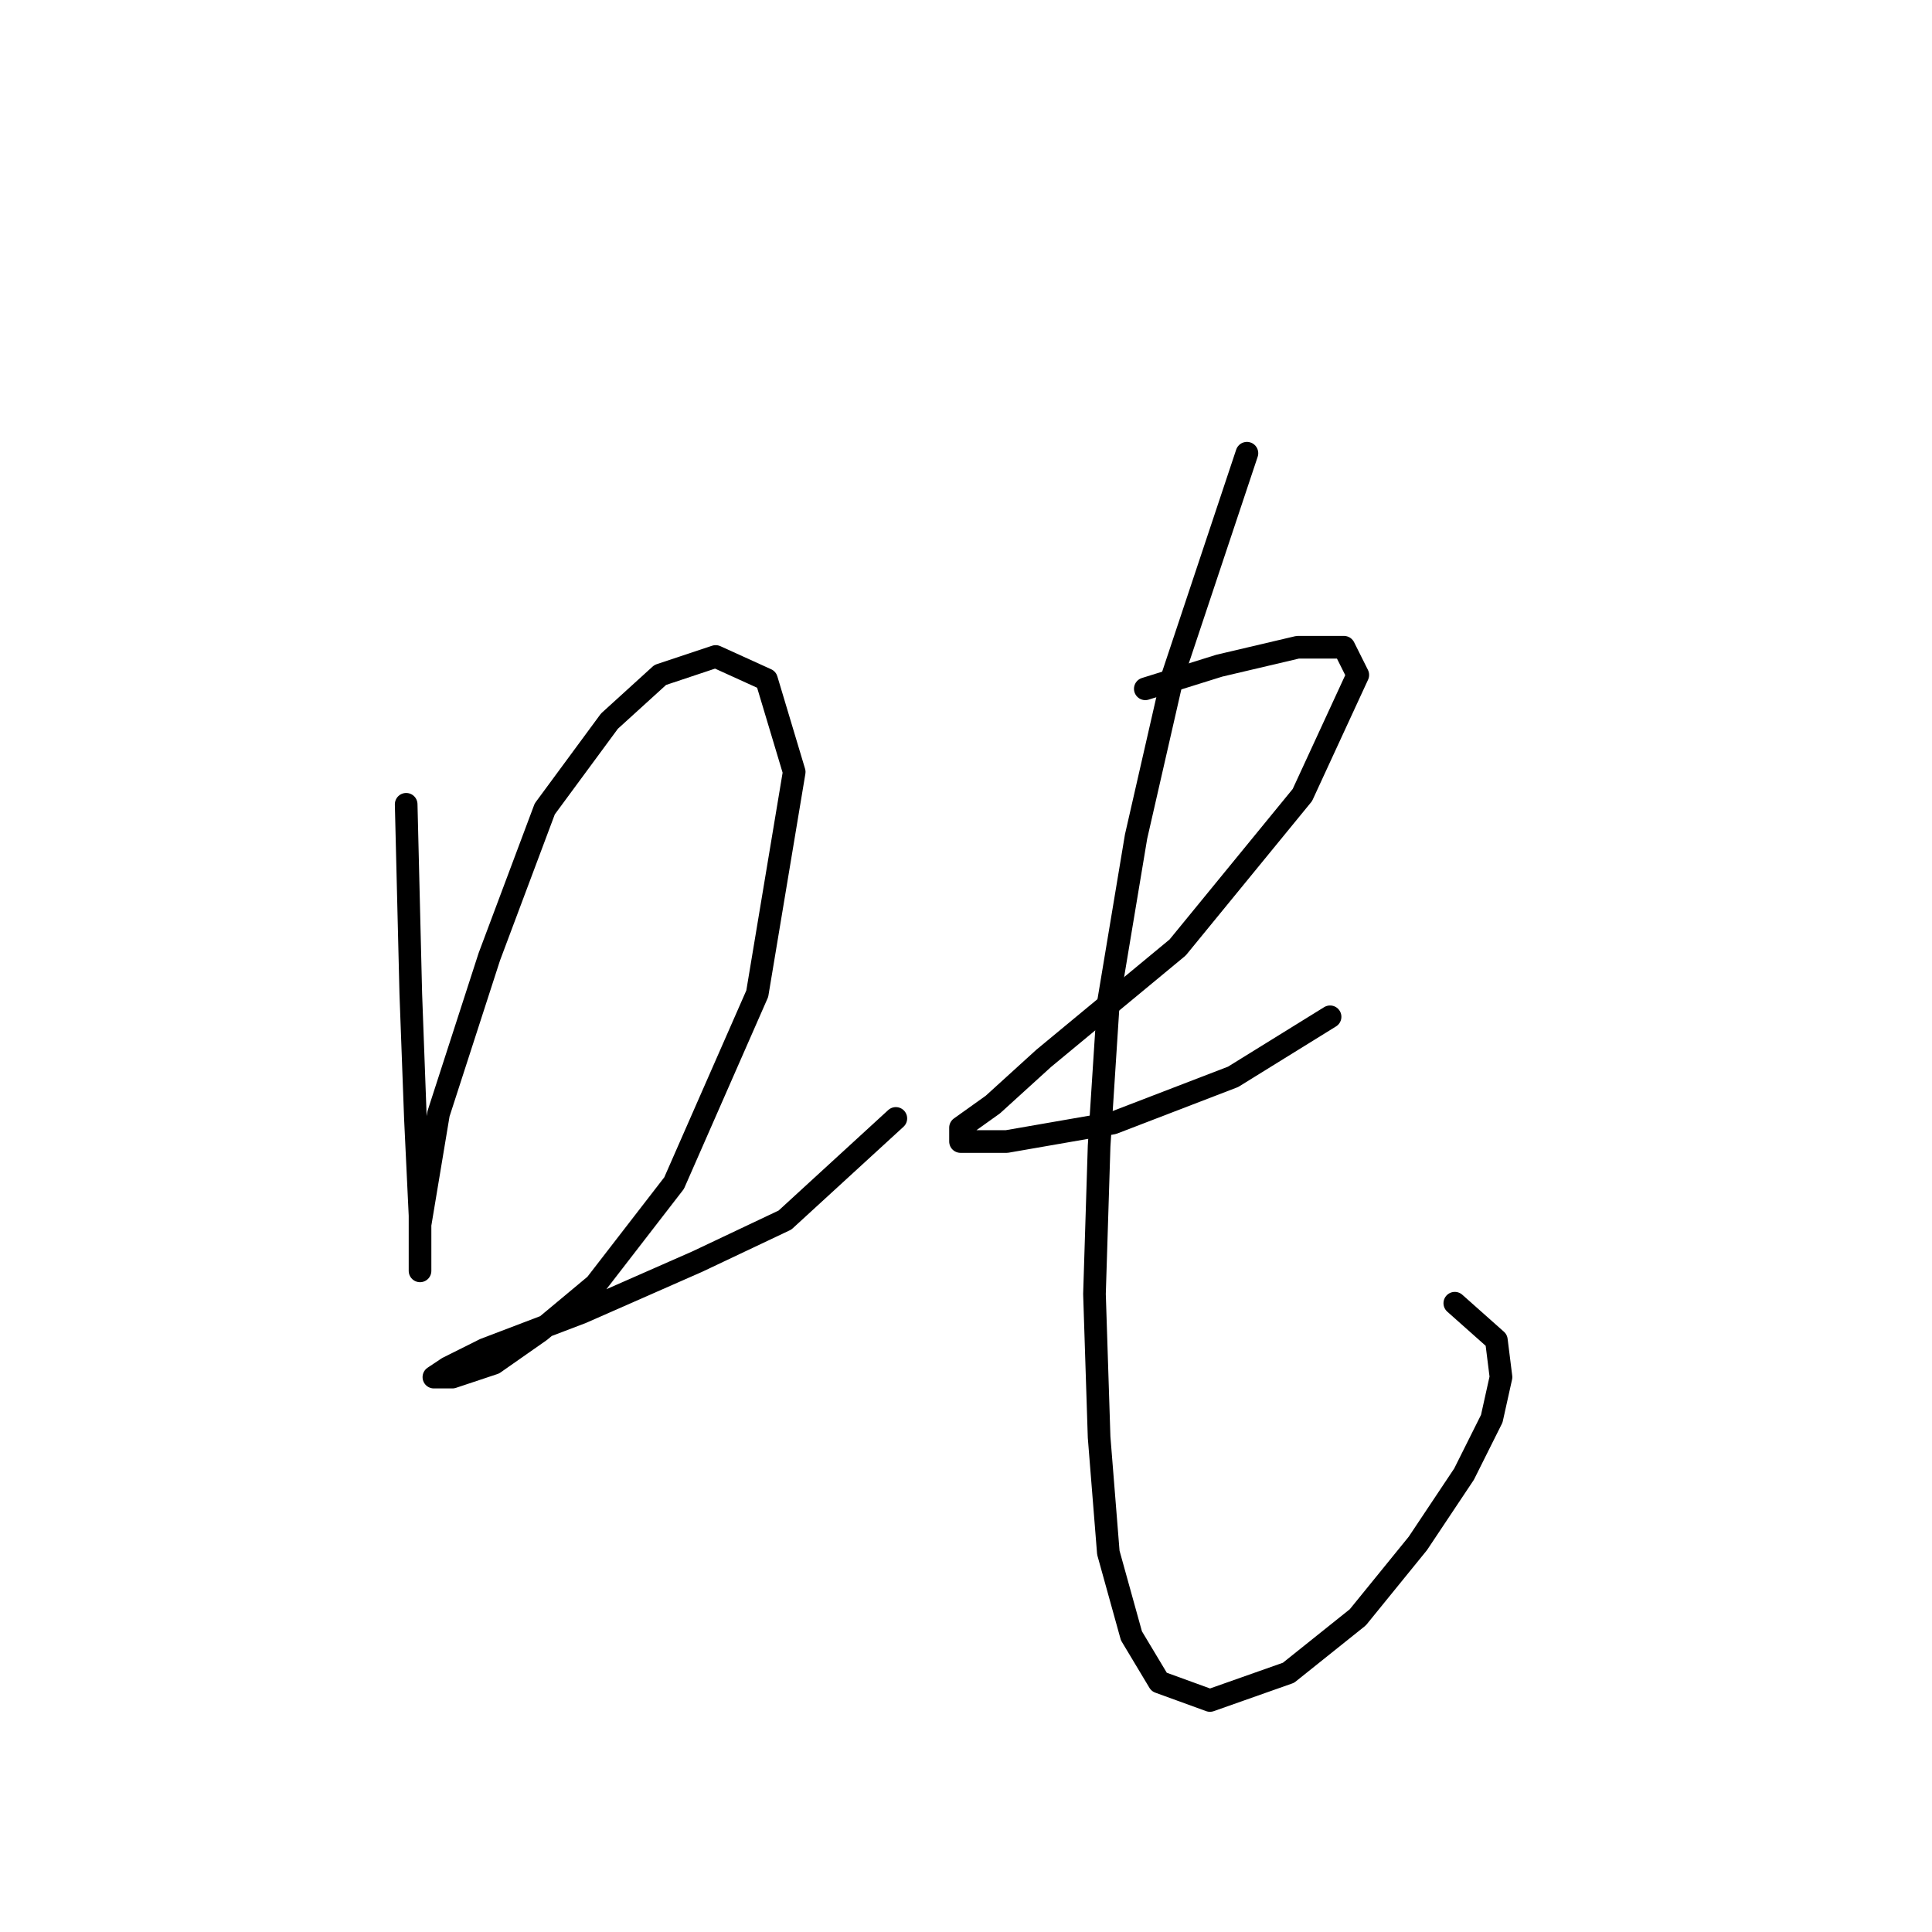 <?xml version="1.0" standalone="no"?>
    <svg width="256" height="256" xmlns="http://www.w3.org/2000/svg" version="1.1">
    <polyline stroke="black" stroke-width="3" stroke-linecap="round" fill="transparent" stroke-linejoin="round" points="53.82 106.573 54.432 131.67 55.044 148.197 55.656 161.052 55.656 167.173 55.656 168.397 55.656 162.276 58.104 147.585 64.838 126.773 72.183 107.186 80.753 95.555 87.486 89.434 94.831 86.986 101.564 90.046 105.237 102.289 100.34 131.67 89.322 156.767 78.916 170.233 71.571 176.354 65.45 180.639 59.941 182.475 57.492 182.475 59.329 181.251 64.226 178.803 77.08 173.906 92.383 167.173 104.013 161.664 118.704 148.197 118.704 148.197 " />
        <polyline stroke="black" stroke-width="3" stroke-linecap="round" fill="transparent" stroke-linejoin="round" points="151.758 91.271 161.552 88.21 171.957 85.762 178.079 85.762 179.915 89.434 172.57 105.349 156.042 125.549 138.291 140.24 131.558 146.361 127.273 149.421 127.273 151.258 133.394 151.258 147.473 148.809 163.388 142.688 176.242 134.731 176.242 134.731 " />
        <polyline stroke="black" stroke-width="3" stroke-linecap="round" fill="transparent" stroke-linejoin="round" points="165.224 60.053 155.43 89.434 150.534 110.858 146.861 132.894 145.637 151.87 145.024 171.457 145.637 190.433 146.861 205.736 149.921 216.754 153.594 222.875 160.327 225.323 170.733 221.651 179.915 214.305 187.872 204.512 193.994 195.33 197.666 187.985 198.89 182.475 198.278 177.579 192.769 172.682 192.769 172.682 " />
        </svg>